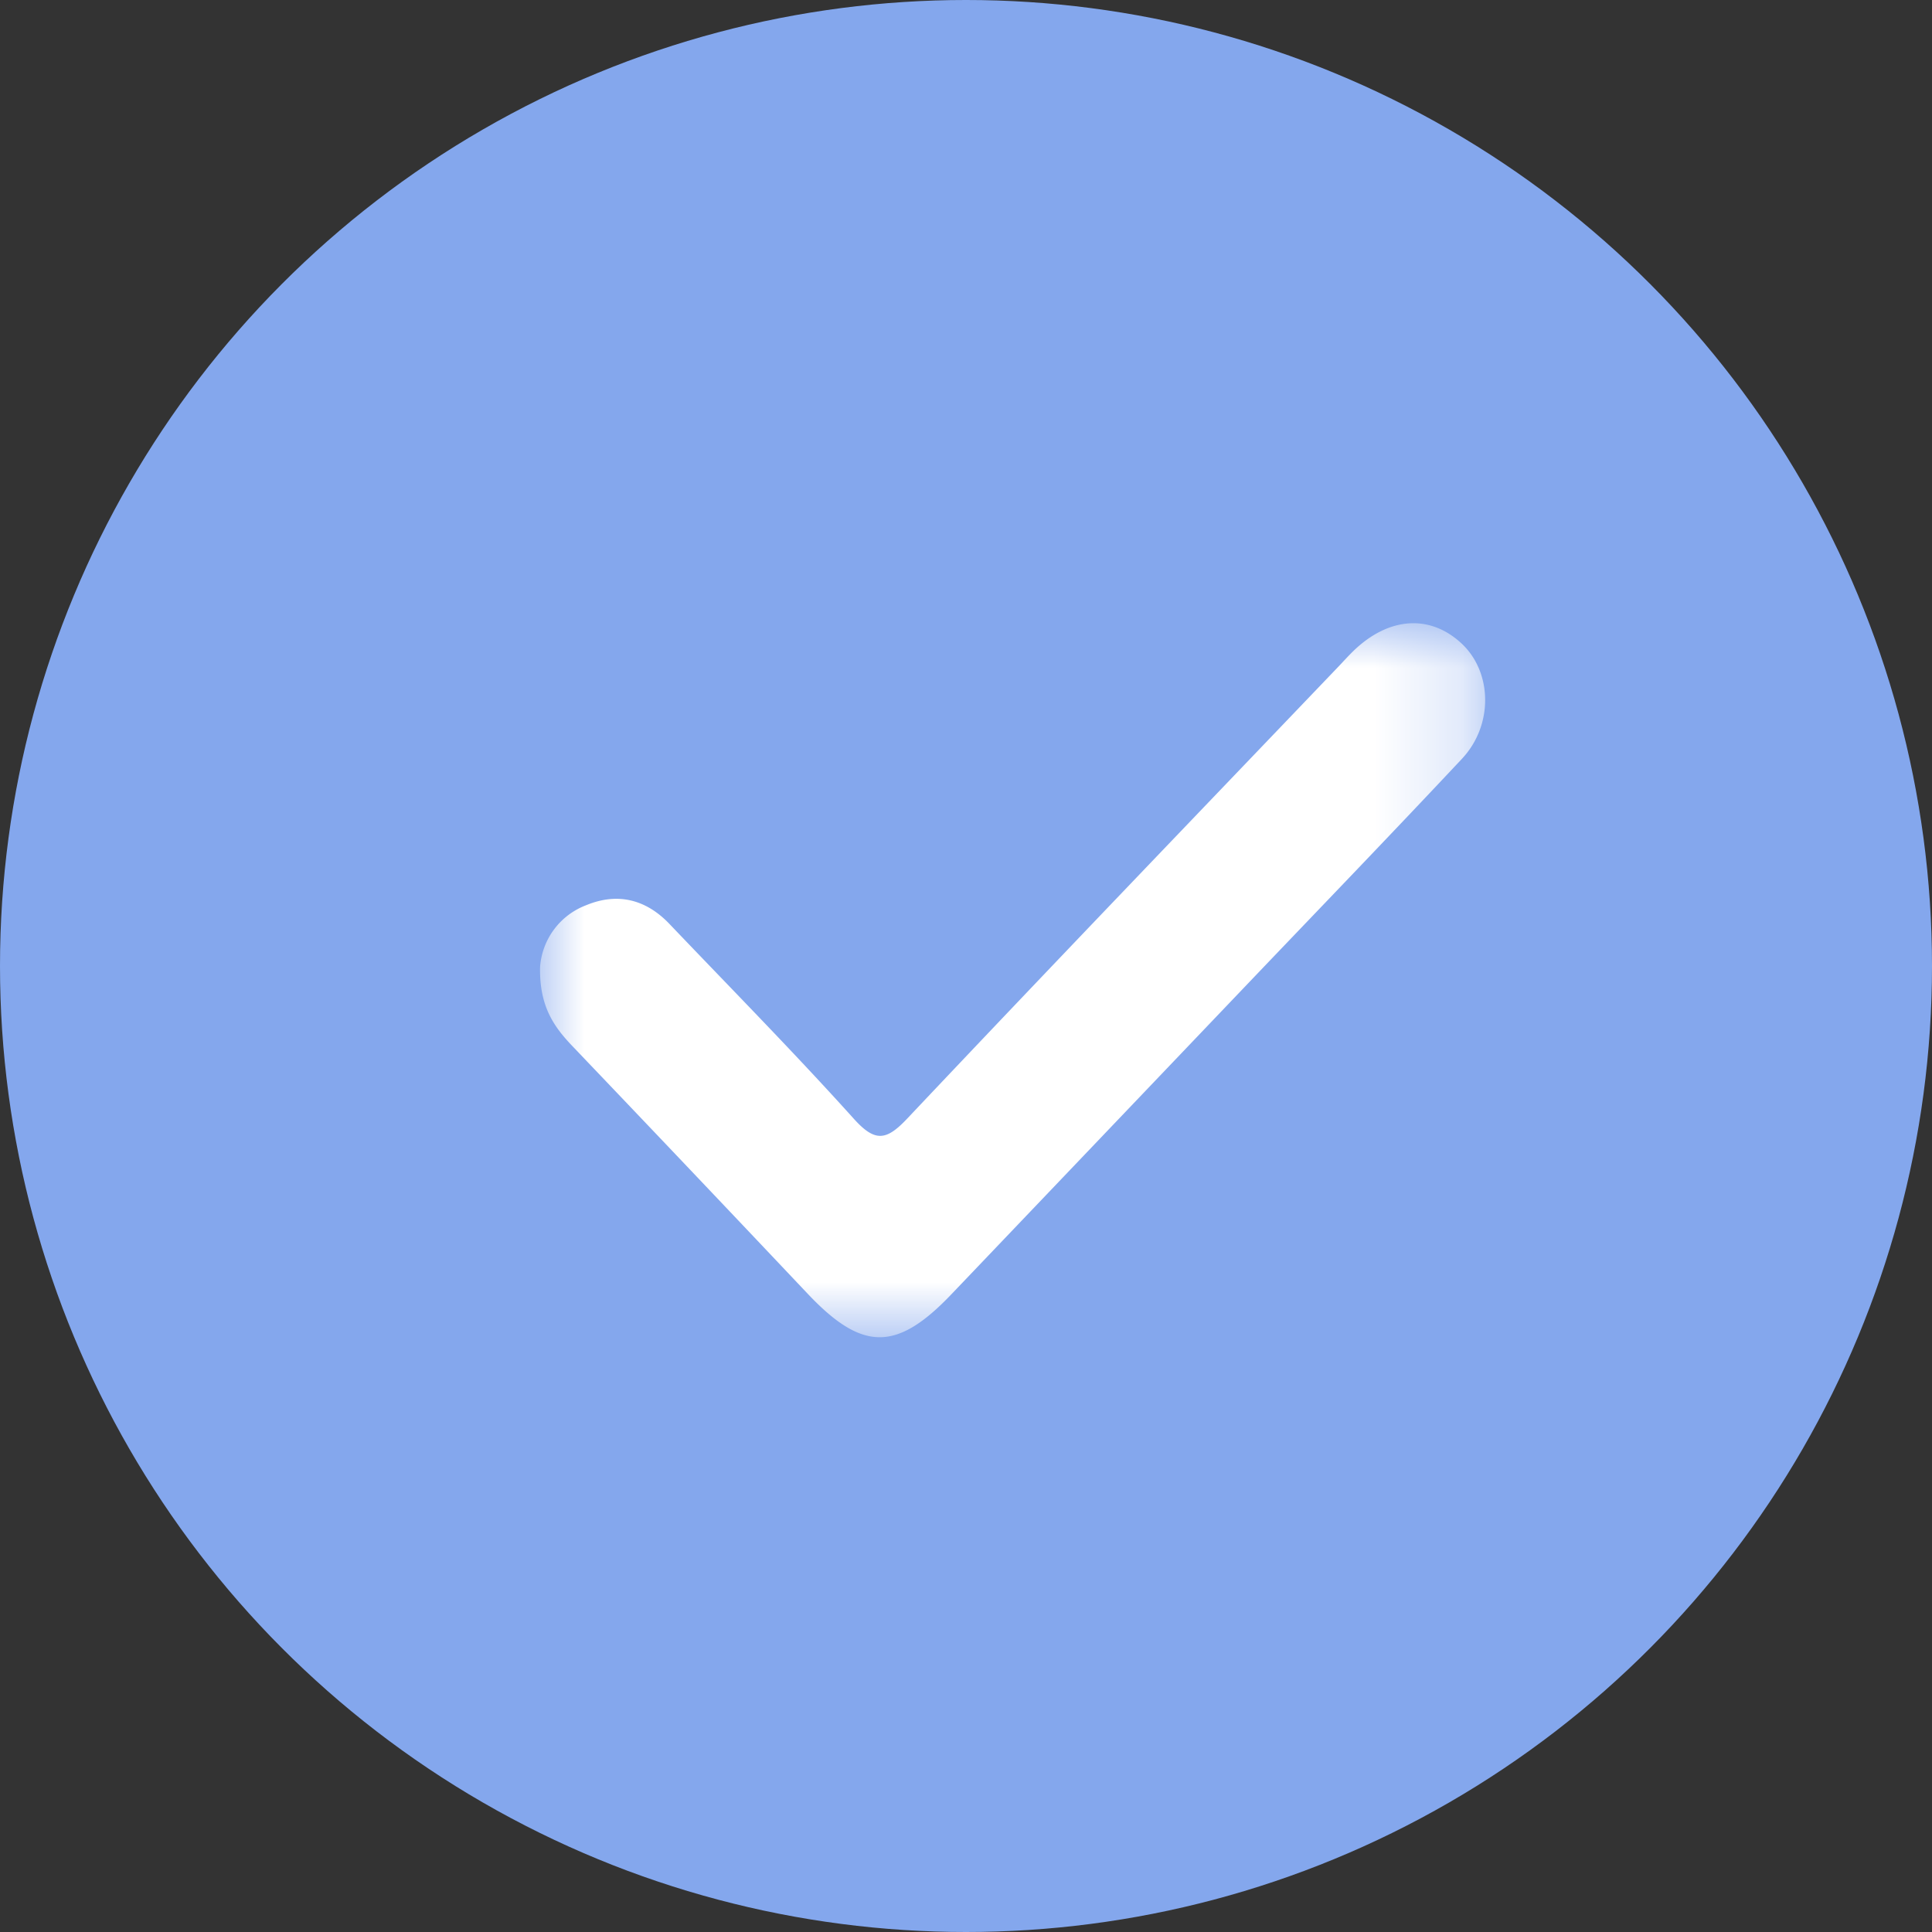 <svg xmlns="http://www.w3.org/2000/svg" xmlns:xlink="http://www.w3.org/1999/xlink" width="22" height="22" viewBox="0 0 22 22">
    <rect x="0" y="0" width="22" height="22" fill="#333333" stroke="none"/>
    <defs>
        <path id="a" d="M0 0h10.76v8.13H0z"/>
    </defs>
    <g fill="none" fill-rule="evenodd">
        <circle cx="11" cy="11" r="11" fill="#84A7ED"/>
        <g transform="translate(6.15 7.097)">
            <mask id="b" fill="#fff">
                <use xlink:href="#a"/>
            </mask>
            <path fill="#FFF" d="M.527 3.21c.357-.147.68-.066.948.216.702.736 1.416 1.46 2.097 2.216.246.274.374.248.613-.006C5.811 3.914 7.452 2.207 9.09.495c.055-.058.109-.118.166-.174.405-.396.882-.428 1.244-.084.344.328.355.926-.003 1.307-.778.83-1.567 1.648-2.353 2.471L4.68 7.645c-.622.651-1.013.646-1.632-.009A741.44 741.44 0 0 0 .366 4.813c-.21-.22-.376-.454-.366-.9a.815.815 0 0 1 .527-.703z" mask="url(#b)"/>
        </g>
    </g>
</svg>
